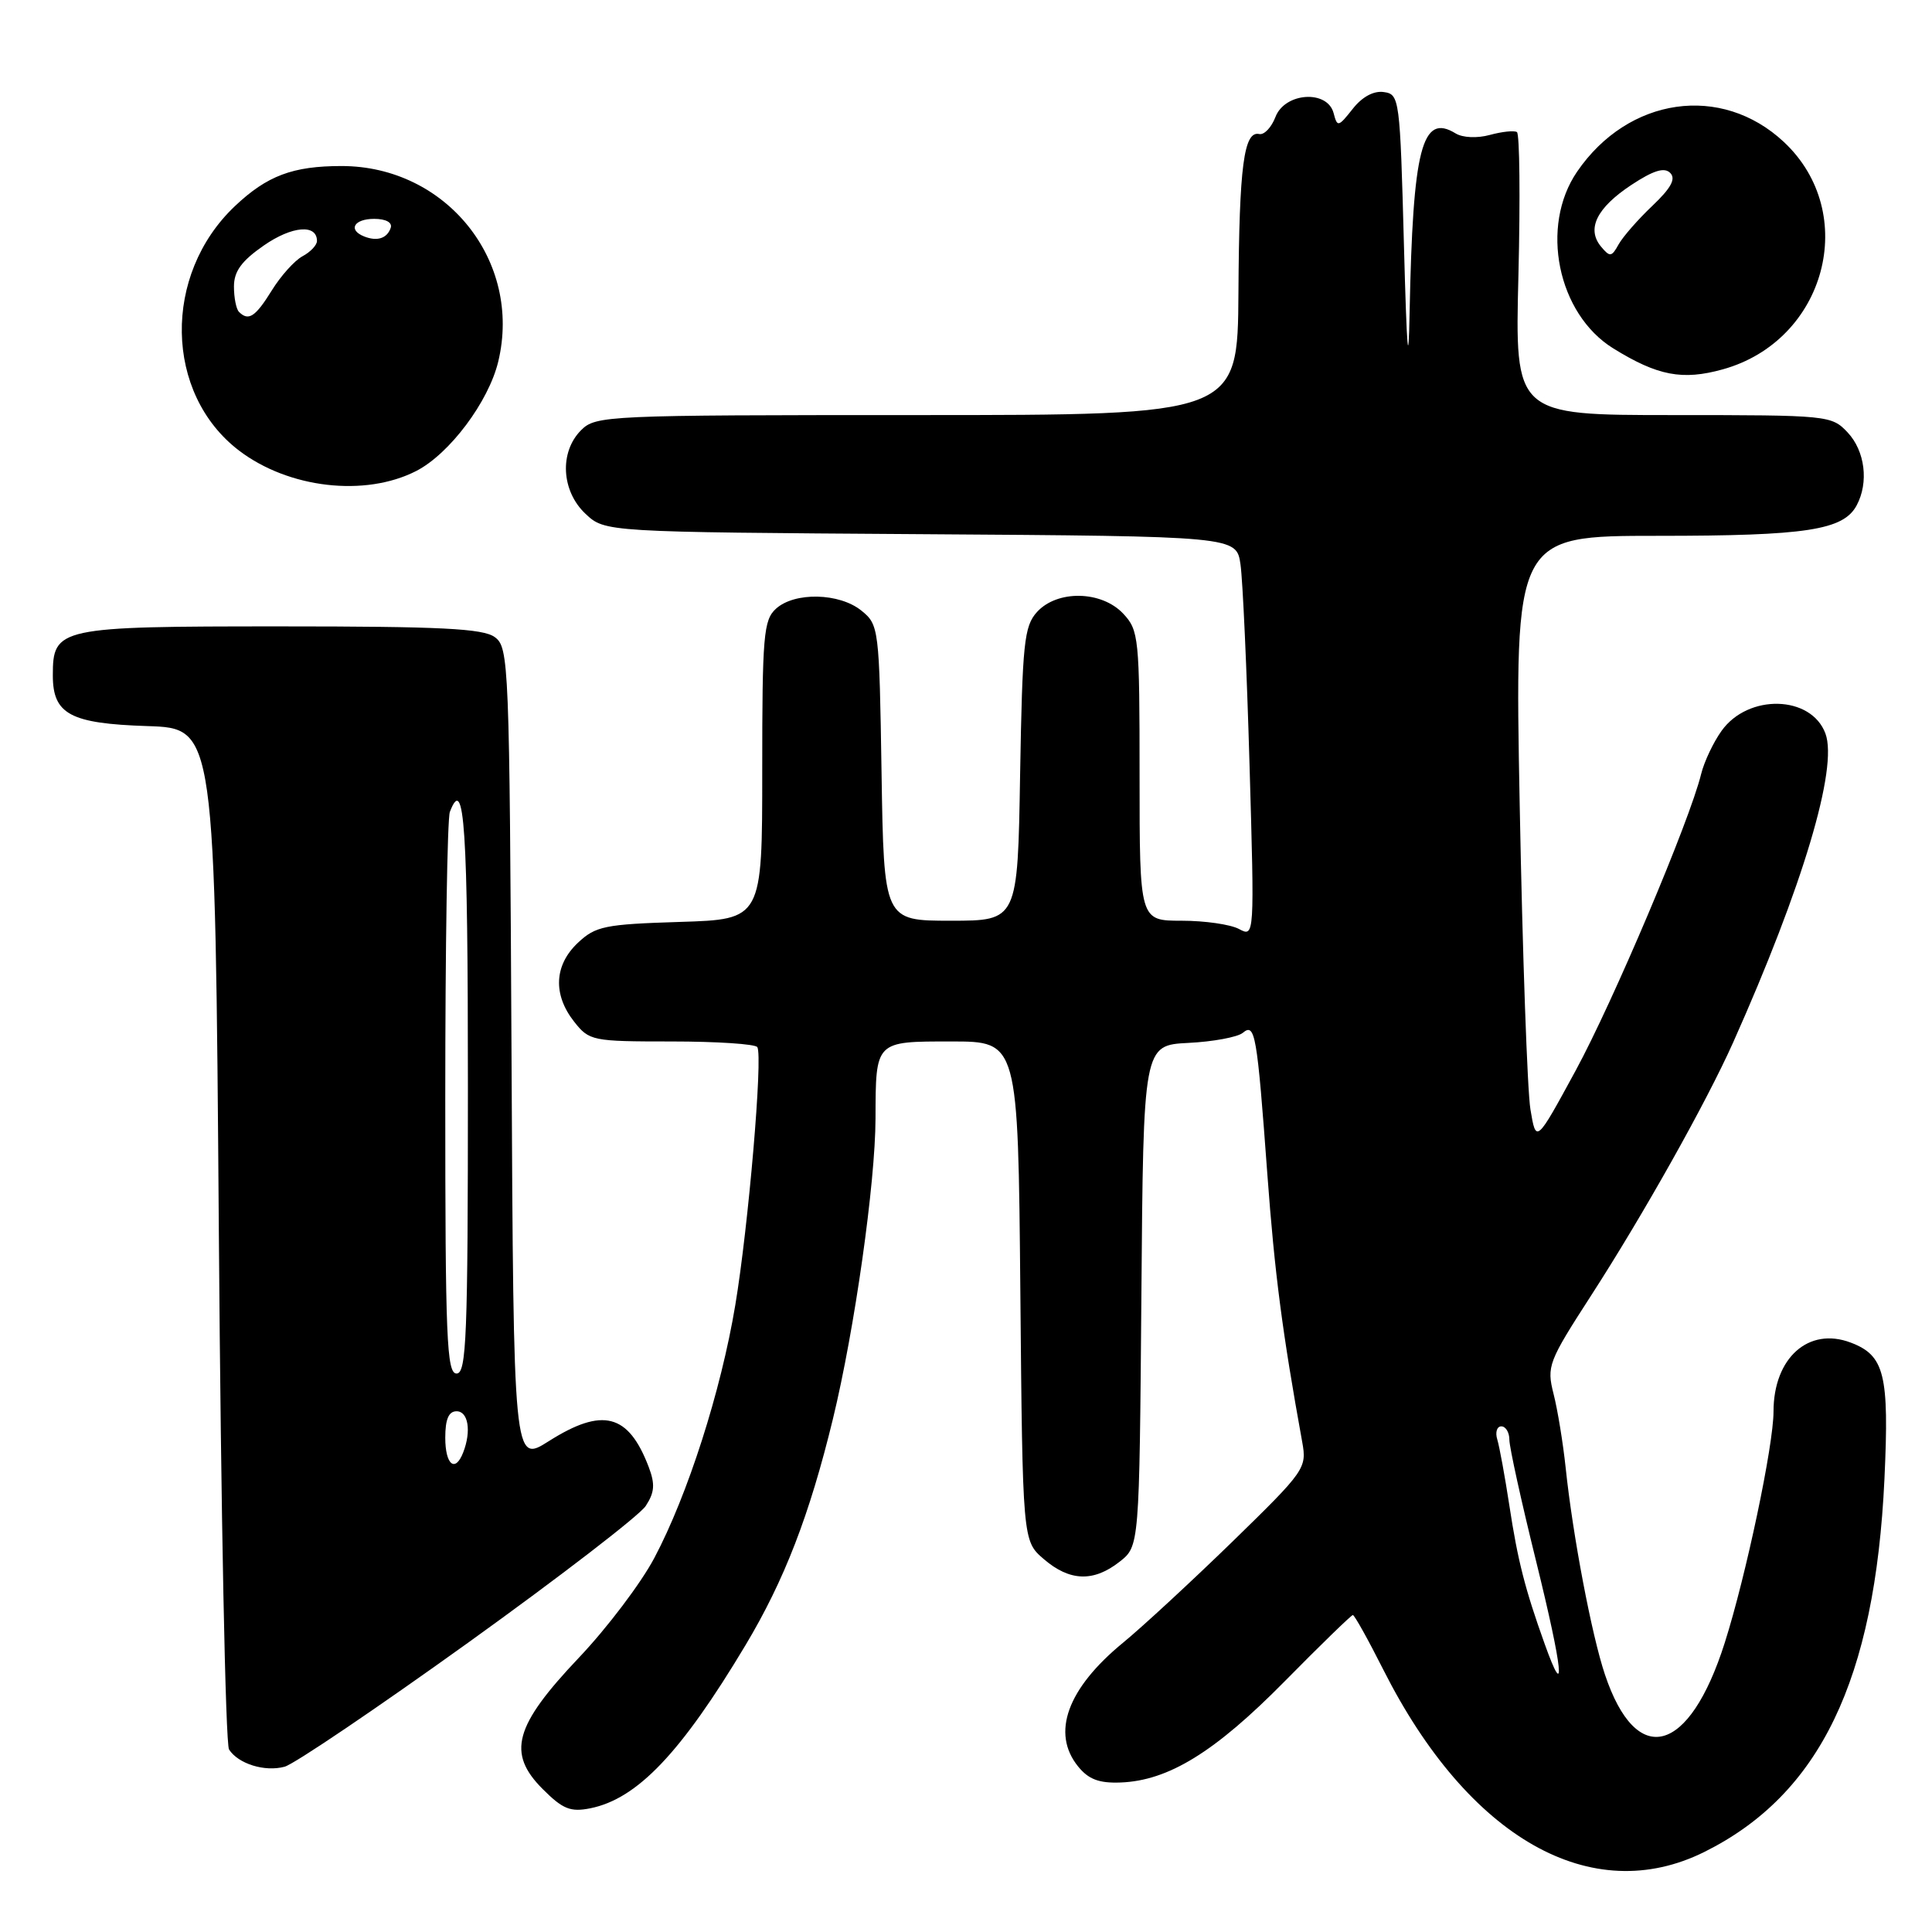 <?xml version="1.0" encoding="UTF-8" standalone="no"?>
<!DOCTYPE svg PUBLIC "-//W3C//DTD SVG 1.1//EN" "http://www.w3.org/Graphics/SVG/1.1/DTD/svg11.dtd" >
<svg xmlns="http://www.w3.org/2000/svg" xmlns:xlink="http://www.w3.org/1999/xlink" version="1.1" viewBox="0 0 256 256">
 <g >
 <path fill="currentColor"
d=" M 225.86 245.38 C 241.14 237.77 248.45 222.62 249.70 195.95 C 250.34 182.13 249.72 179.60 245.23 177.90 C 239.65 175.78 235.00 179.93 235.00 187.04 C 235.00 191.53 231.36 208.80 228.54 217.67 C 223.83 232.51 216.84 234.37 212.66 221.88 C 210.91 216.67 208.40 203.47 207.46 194.50 C 207.11 191.20 206.39 186.78 205.85 184.68 C 204.93 181.04 205.16 180.44 210.82 171.68 C 217.75 160.95 226.08 146.11 229.65 138.13 C 238.87 117.49 243.57 101.77 241.88 97.20 C 240.00 92.11 231.63 91.90 228.11 96.85 C 227.02 98.37 225.81 100.94 225.41 102.56 C 223.90 108.75 213.77 132.68 208.77 141.88 C 203.54 151.50 203.54 151.50 202.79 147.00 C 202.38 144.53 201.74 126.41 201.37 106.75 C 200.69 71.00 200.69 71.00 219.70 71.00 C 239.36 71.00 244.26 70.25 246.02 66.96 C 247.64 63.93 247.13 59.77 244.83 57.31 C 242.69 55.04 242.31 55.00 221.69 55.00 C 200.73 55.00 200.73 55.00 201.20 36.46 C 201.45 26.26 201.36 17.72 201.00 17.50 C 200.63 17.27 199.02 17.44 197.41 17.88 C 195.73 18.34 193.82 18.25 192.88 17.68 C 188.41 14.93 187.21 19.62 186.78 41.40 C 186.63 49.25 186.41 46.64 186.03 32.50 C 185.51 13.03 185.44 12.49 183.37 12.20 C 182.02 12.00 180.49 12.83 179.23 14.44 C 177.33 16.84 177.20 16.87 176.71 14.99 C 175.89 11.86 170.24 12.24 169.00 15.51 C 168.47 16.89 167.51 17.90 166.86 17.76 C 164.82 17.31 164.20 21.99 164.10 38.75 C 164.00 55.00 164.00 55.00 121.50 55.00 C 80.33 55.00 78.94 55.06 77.00 57.00 C 74.10 59.90 74.37 65.06 77.58 68.08 C 80.16 70.50 80.16 70.50 122.00 70.78 C 163.83 71.06 163.83 71.06 164.37 74.78 C 164.67 76.83 165.21 88.78 165.57 101.35 C 166.23 124.16 166.23 124.19 164.18 123.10 C 163.05 122.49 159.63 122.00 156.57 122.00 C 151.00 122.00 151.00 122.00 151.00 102.81 C 151.00 84.49 150.90 83.52 148.83 81.31 C 145.95 78.25 140.08 78.15 137.40 81.10 C 135.70 82.99 135.47 85.20 135.17 102.60 C 134.85 122.00 134.85 122.00 125.98 122.00 C 117.12 122.00 117.12 122.00 116.81 102.41 C 116.51 83.20 116.45 82.78 114.14 80.91 C 111.22 78.55 105.30 78.42 102.83 80.65 C 101.17 82.15 101.00 84.20 101.00 102.07 C 101.00 121.82 101.00 121.82 90.08 122.16 C 80.14 122.47 78.92 122.72 76.58 124.92 C 73.43 127.88 73.24 131.77 76.07 135.37 C 78.08 137.92 78.46 138.00 89.01 138.00 C 94.99 138.00 100.09 138.34 100.35 138.75 C 101.10 139.96 99.17 162.51 97.43 172.93 C 95.53 184.34 91.12 198.11 86.70 206.44 C 84.94 209.77 80.44 215.72 76.70 219.66 C 68.13 228.70 67.15 232.30 71.92 237.07 C 74.57 239.72 75.59 240.13 78.21 239.61 C 84.44 238.36 90.23 232.28 98.78 218.00 C 103.93 209.40 107.27 200.76 110.37 188.00 C 113.24 176.18 115.99 156.77 116.01 148.20 C 116.04 137.89 115.93 138.00 126.07 138.00 C 134.90 138.00 134.90 138.00 135.20 171.09 C 135.50 204.18 135.50 204.18 138.31 206.59 C 141.74 209.54 144.90 209.65 148.35 206.94 C 150.97 204.88 150.97 204.88 151.24 171.69 C 151.50 138.50 151.50 138.50 157.47 138.19 C 160.75 138.03 163.99 137.42 164.67 136.86 C 166.31 135.50 166.56 136.92 167.93 155.59 C 168.90 168.77 169.92 176.56 172.55 191.07 C 173.18 194.54 172.93 194.89 163.35 204.23 C 157.93 209.50 151.39 215.55 148.82 217.66 C 141.42 223.73 139.27 229.64 142.85 234.06 C 144.23 235.77 145.63 236.30 148.48 236.19 C 154.82 235.95 160.97 232.17 170.19 222.82 C 174.97 217.97 179.06 214.00 179.26 214.00 C 179.47 214.00 181.29 217.26 183.30 221.25 C 194.57 243.58 210.89 252.84 225.86 245.38 Z  M 62.02 217.67 C 74.14 208.96 84.73 200.81 85.56 199.55 C 86.74 197.75 86.82 196.66 85.96 194.39 C 83.27 187.32 79.86 186.44 72.72 190.96 C 68.05 193.92 68.05 193.92 67.78 139.88 C 67.51 87.71 67.43 85.79 65.56 84.42 C 64.00 83.28 58.42 83.00 37.14 83.00 C 7.69 83.00 7.00 83.15 7.00 89.50 C 7.00 94.64 9.32 95.88 19.53 96.21 C 28.50 96.50 28.50 96.50 29.00 163.50 C 29.27 200.35 29.88 231.09 30.35 231.82 C 31.58 233.72 35.08 234.81 37.71 234.10 C 38.96 233.77 49.90 226.37 62.02 217.67 Z  M 55.15 62.41 C 59.56 60.15 64.74 53.24 66.02 47.91 C 69.22 34.59 59.13 22.00 45.25 22.00 C 38.80 22.00 35.39 23.28 31.13 27.31 C 21.52 36.40 21.79 52.16 31.67 59.70 C 38.24 64.71 48.37 65.88 55.15 62.41 Z  M 228.28 48.94 C 241.93 45.15 246.47 28.26 236.37 18.81 C 228.09 11.07 215.76 12.84 208.98 22.74 C 204.01 29.99 206.38 41.59 213.76 46.16 C 219.64 49.80 222.93 50.43 228.28 48.94 Z  M 204.67 217.81 C 202.08 210.58 201.11 206.80 200.00 199.50 C 199.41 195.65 198.69 191.71 198.40 190.75 C 198.10 189.79 198.35 189.00 198.93 189.00 C 199.52 189.00 200.00 189.80 200.00 190.78 C 200.00 191.76 201.60 199.02 203.55 206.90 C 207.09 221.25 207.57 225.92 204.67 217.81 Z  M 59.00 190.50 C 59.00 188.06 59.45 187.00 60.50 187.00 C 62.04 187.00 62.47 189.61 61.39 192.42 C 60.33 195.19 59.00 194.12 59.00 190.50 Z  M 59.00 145.58 C 59.00 125.55 59.27 108.45 59.61 107.58 C 61.54 102.53 62.00 109.46 62.00 144.00 C 62.00 177.11 61.81 182.00 60.50 182.00 C 59.19 182.00 59.00 177.29 59.00 145.58 Z  M 31.67 41.33 C 31.30 40.97 31.00 39.45 31.00 37.97 C 31.00 35.95 32.00 34.58 34.97 32.52 C 38.69 29.94 42.00 29.66 42.00 31.93 C 42.00 32.48 41.14 33.39 40.09 33.95 C 39.04 34.51 37.20 36.56 36.01 38.49 C 33.84 41.99 32.93 42.59 31.67 41.33 Z  M 48.25 31.33 C 46.07 30.46 46.90 29.00 49.58 29.00 C 51.13 29.00 52.01 29.48 51.77 30.19 C 51.30 31.59 49.98 32.02 48.25 31.33 Z  M 212.14 32.67 C 210.20 30.33 211.57 27.55 216.14 24.52 C 219.08 22.58 220.53 22.13 221.31 22.91 C 222.09 23.69 221.43 24.91 218.95 27.27 C 217.05 29.07 215.04 31.37 214.47 32.39 C 213.55 34.06 213.32 34.09 212.14 32.67 Z "/>
</g>
</svg>